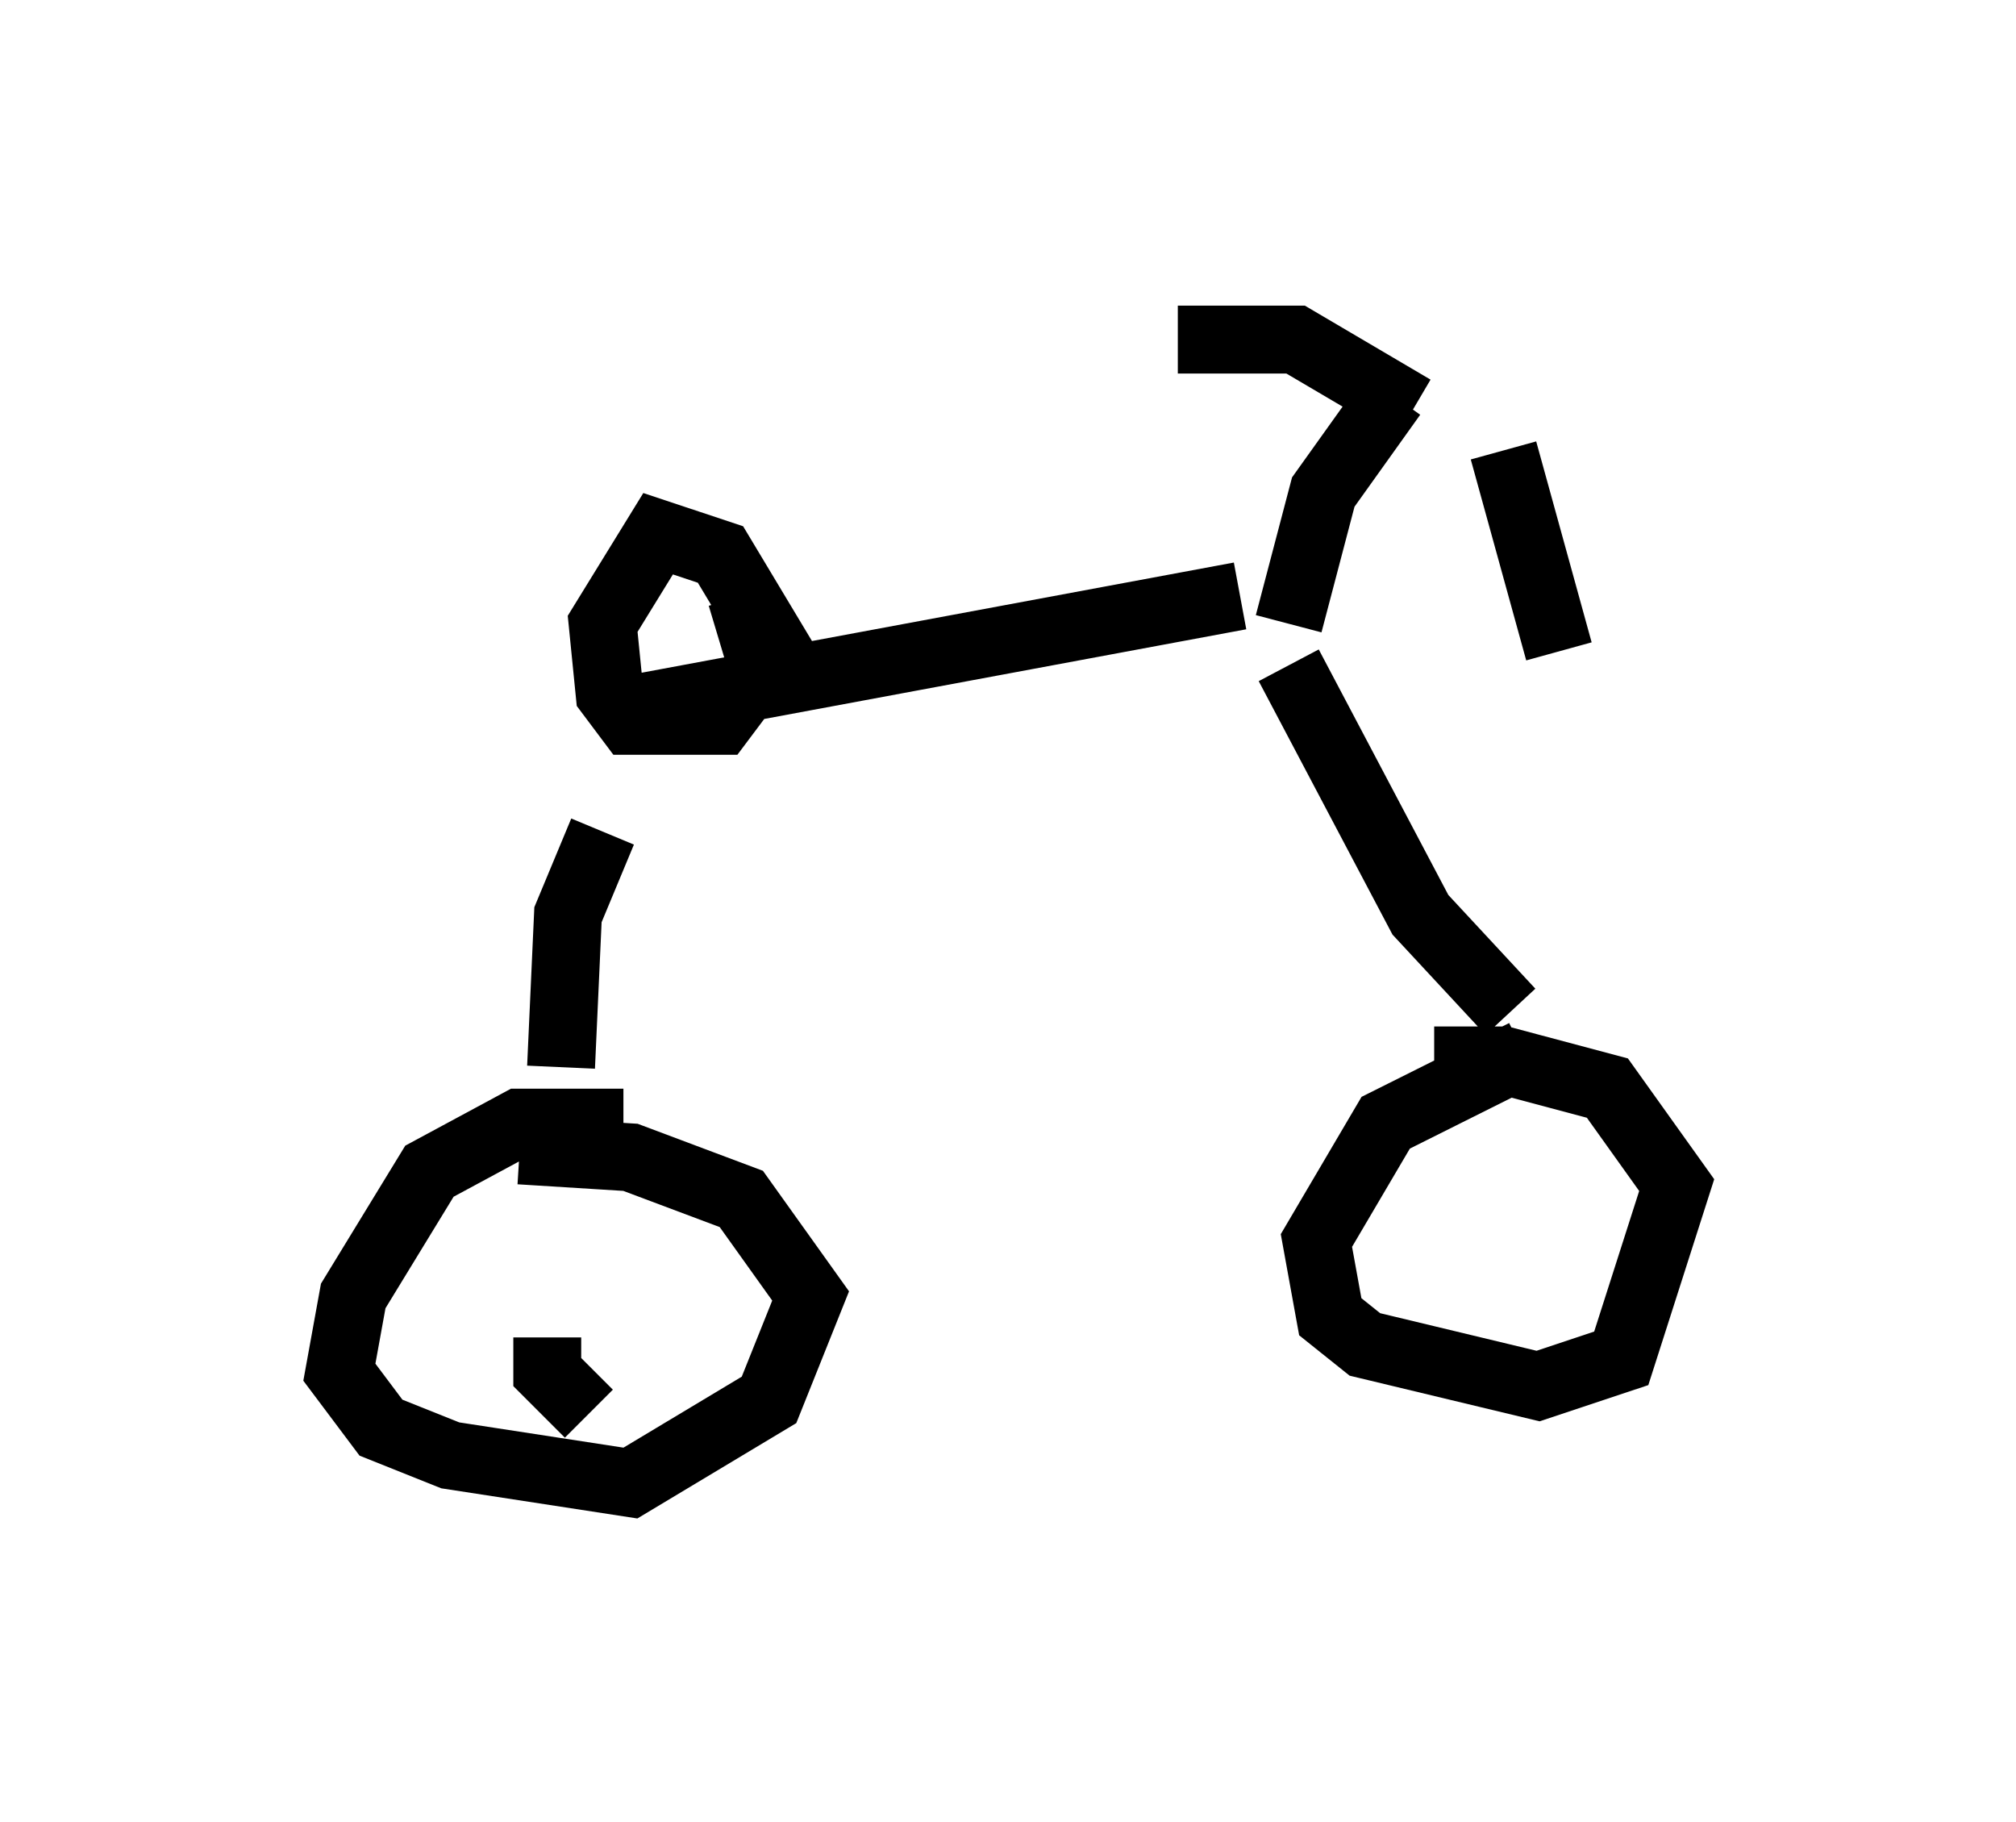 <?xml version="1.0" encoding="utf-8" ?>
<svg baseProfile="full" height="26.844" version="1.1" width="29.702" xmlns="http://www.w3.org/2000/svg" xmlns:ev="http://www.w3.org/2001/xml-events" xmlns:xlink="http://www.w3.org/1999/xlink"><defs /><rect fill="white" height="26.844" width="29.702" x="0" y="0" /><path d="M7.96, 10.921 m1.531, -0.51 l8.779, -1.633 m-9.392, 3.471 l-0.51, 1.225 -0.102, 2.246 m0.919, 0.817 l-1.531, 0.0 -1.327, 0.715 l-1.123, 1.838 -0.204, 1.123 l0.613, 0.817 1.021, 0.408 l2.654, 0.408 2.042, -1.225 l0.613, -1.531 -1.021, -1.429 l-1.633, -0.613 -1.633, -0.102 m11.331, -7.146 l1.94, 3.675 1.327, 1.429 m0.204, 0.613 l-2.042, 1.021 -1.021, 1.735 l0.204, 1.123 0.51, 0.408 l2.552, 0.613 1.225, -0.408 l0.817, -2.552 -1.021, -1.429 l-1.531, -0.408 -1.021, 0.0 m-9.596, -5.921 l-0.919, -1.531 -0.919, -0.306 l-0.817, 1.327 0.102, 1.021 l0.306, 0.408 1.327, 0.0 l0.613, -0.817 -0.306, -1.021 m8.065, 0.408 l0.51, -1.94 1.021, -1.429 m0.306, 0.204 l-1.735, -1.021 -1.735, 0.0 m4.798, 1.633 l0.817, 2.96 m-14.292, 11.229 l-0.613, -0.613 0.0, -0.51 m2.654, 0.102 l0.0, 0.0 " fill="none" stroke="black" stroke-width="1" /></svg>